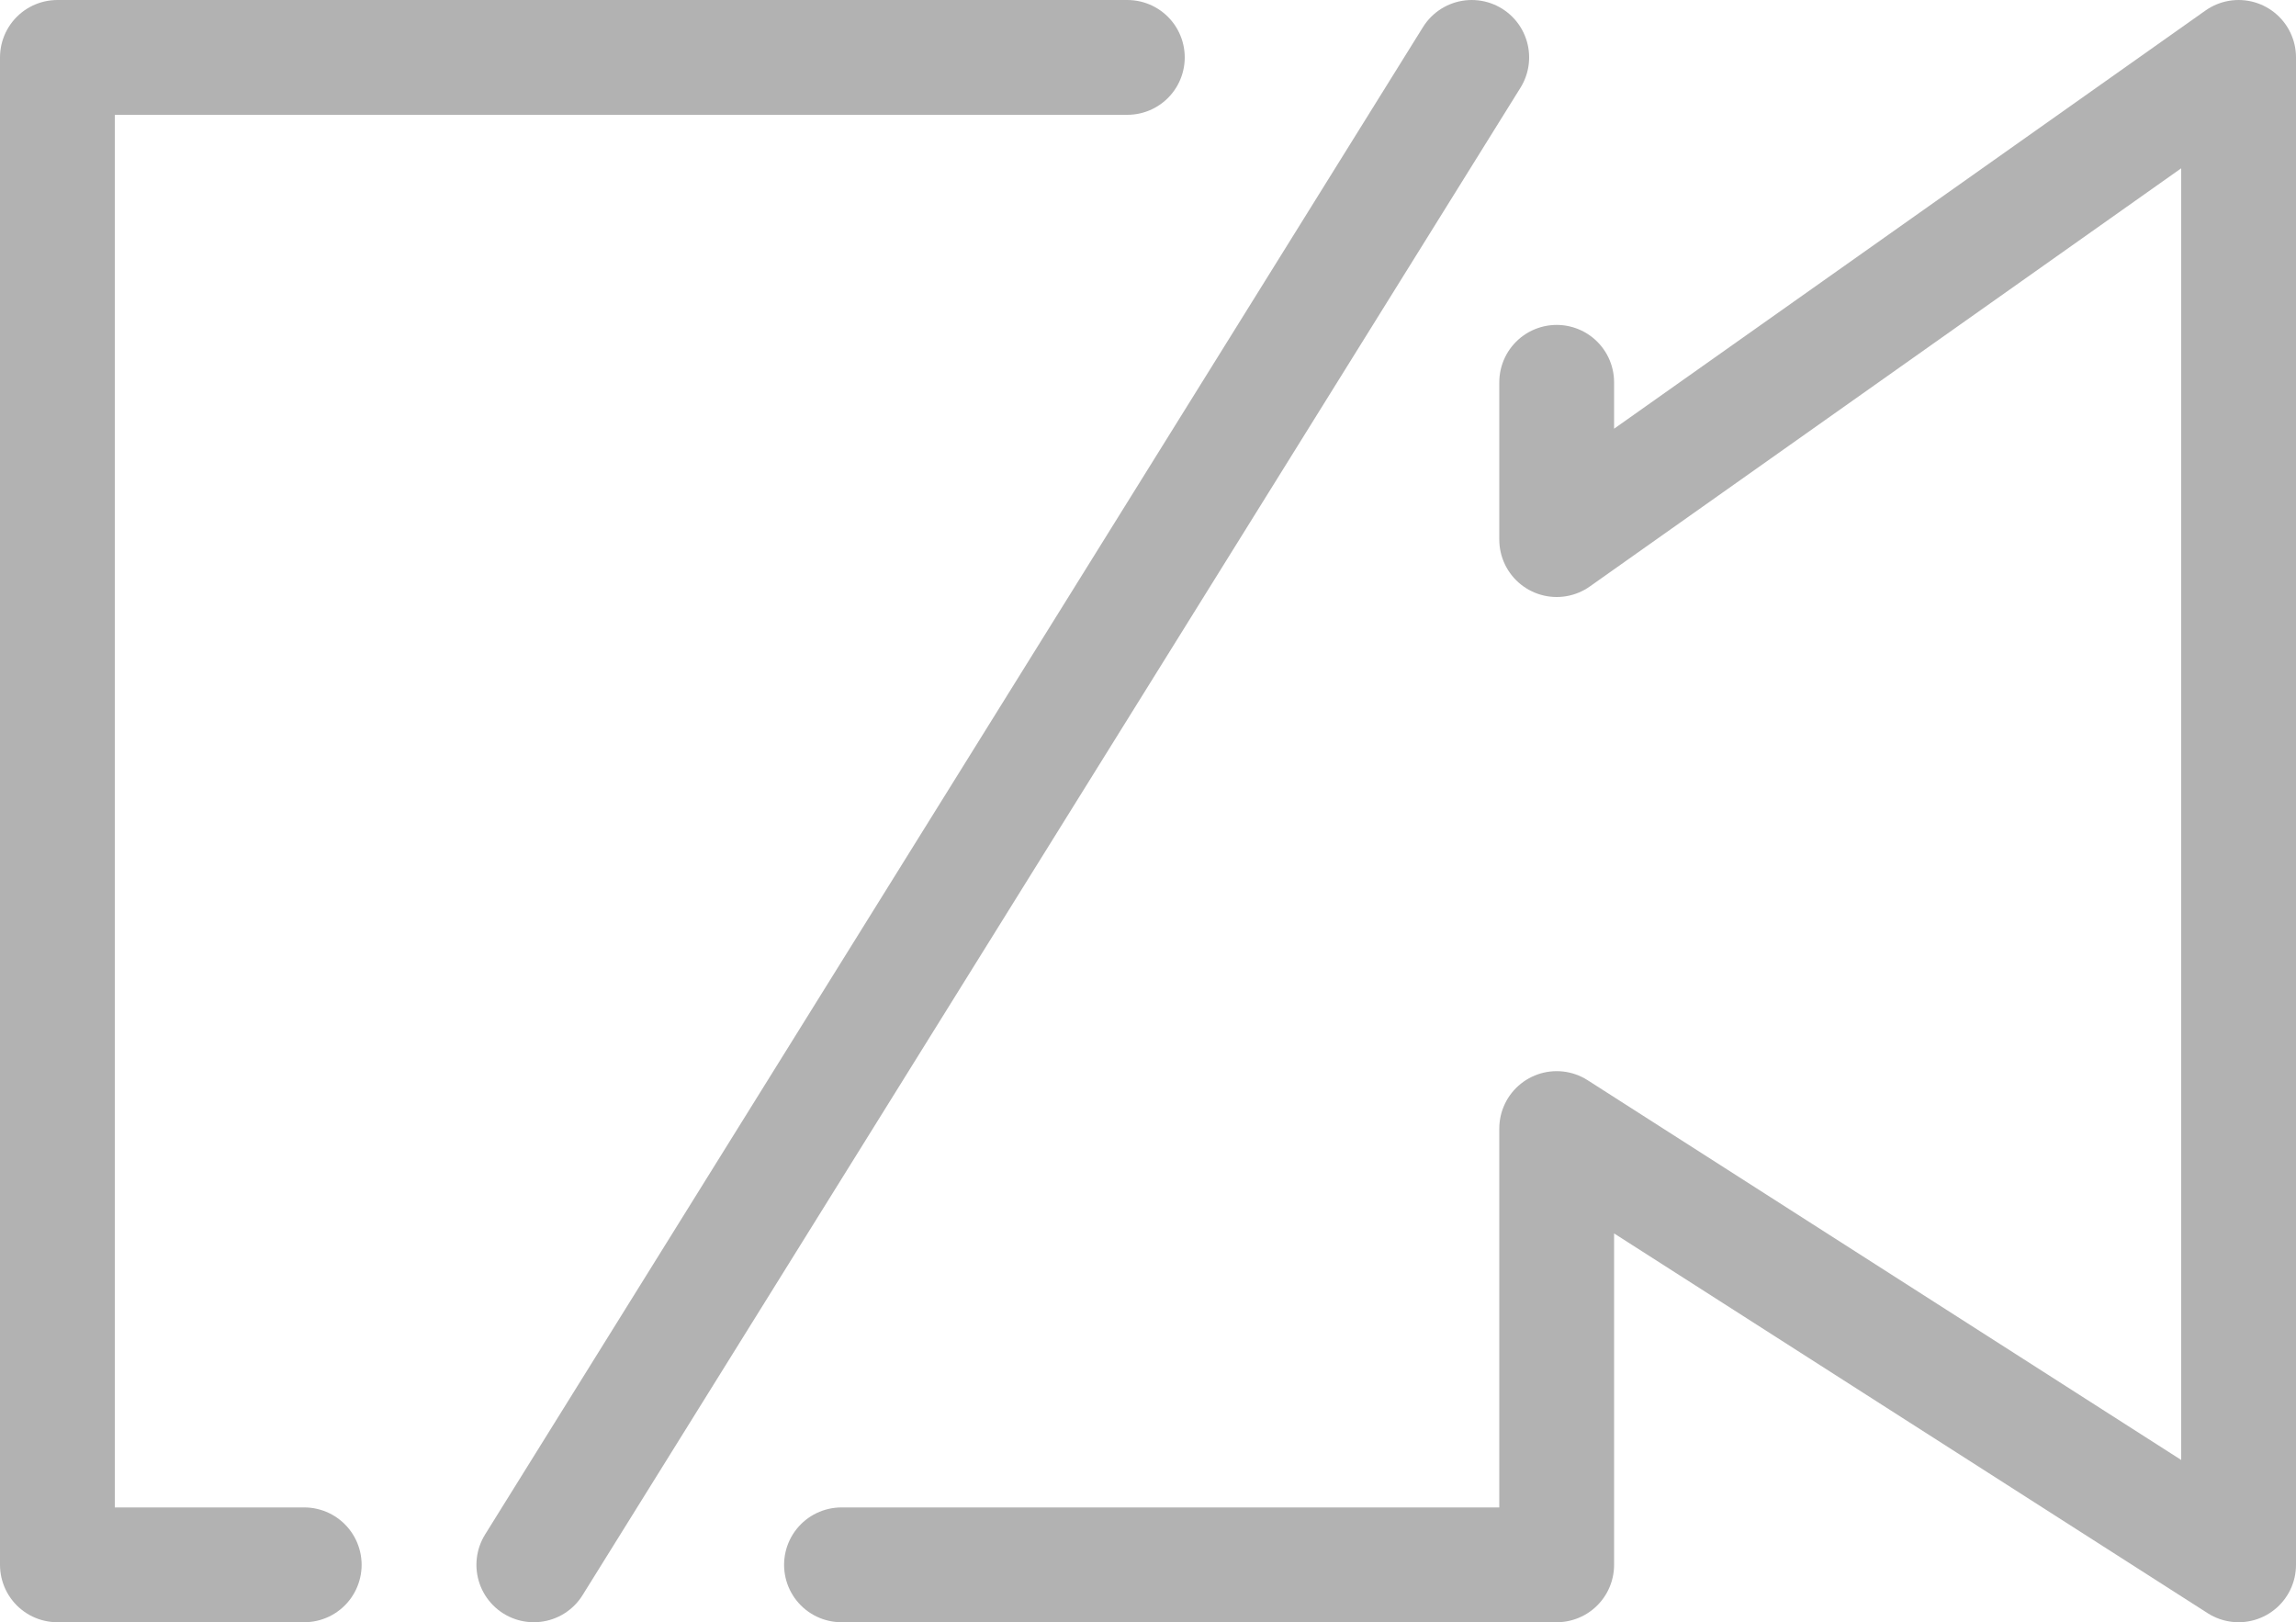<svg xmlns="http://www.w3.org/2000/svg" viewBox="0 0 20 14.13"><defs><style>.cls-1{fill:none;stroke:#b2b2b2;stroke-linecap:round;stroke-linejoin:round;}</style></defs><g id="レイヤー_2" data-name="レイヤー 2"><g id="レイヤー_1-2" data-name="レイヤー 1"><g id="グループ_6" data-name="グループ 6"><g id="グループ_2" data-name="グループ 2"><g id="グループ_1" data-name="グループ 1"><path id="パス_1" data-name="パス 1" class="cls-1" d="M9.82.5H.5V13.63H2.65"/><path id="パス_2" data-name="パス 2" class="cls-1" d="M7.33,13.63h6.23V9.83l5.94,3.8V.5L13.56,4.7V3.33"/></g><line id="線_1" data-name="線 1" class="cls-1" x1="12.82" y1="0.5" x2="4.65" y2="13.63"/></g></g></g></g></svg>

